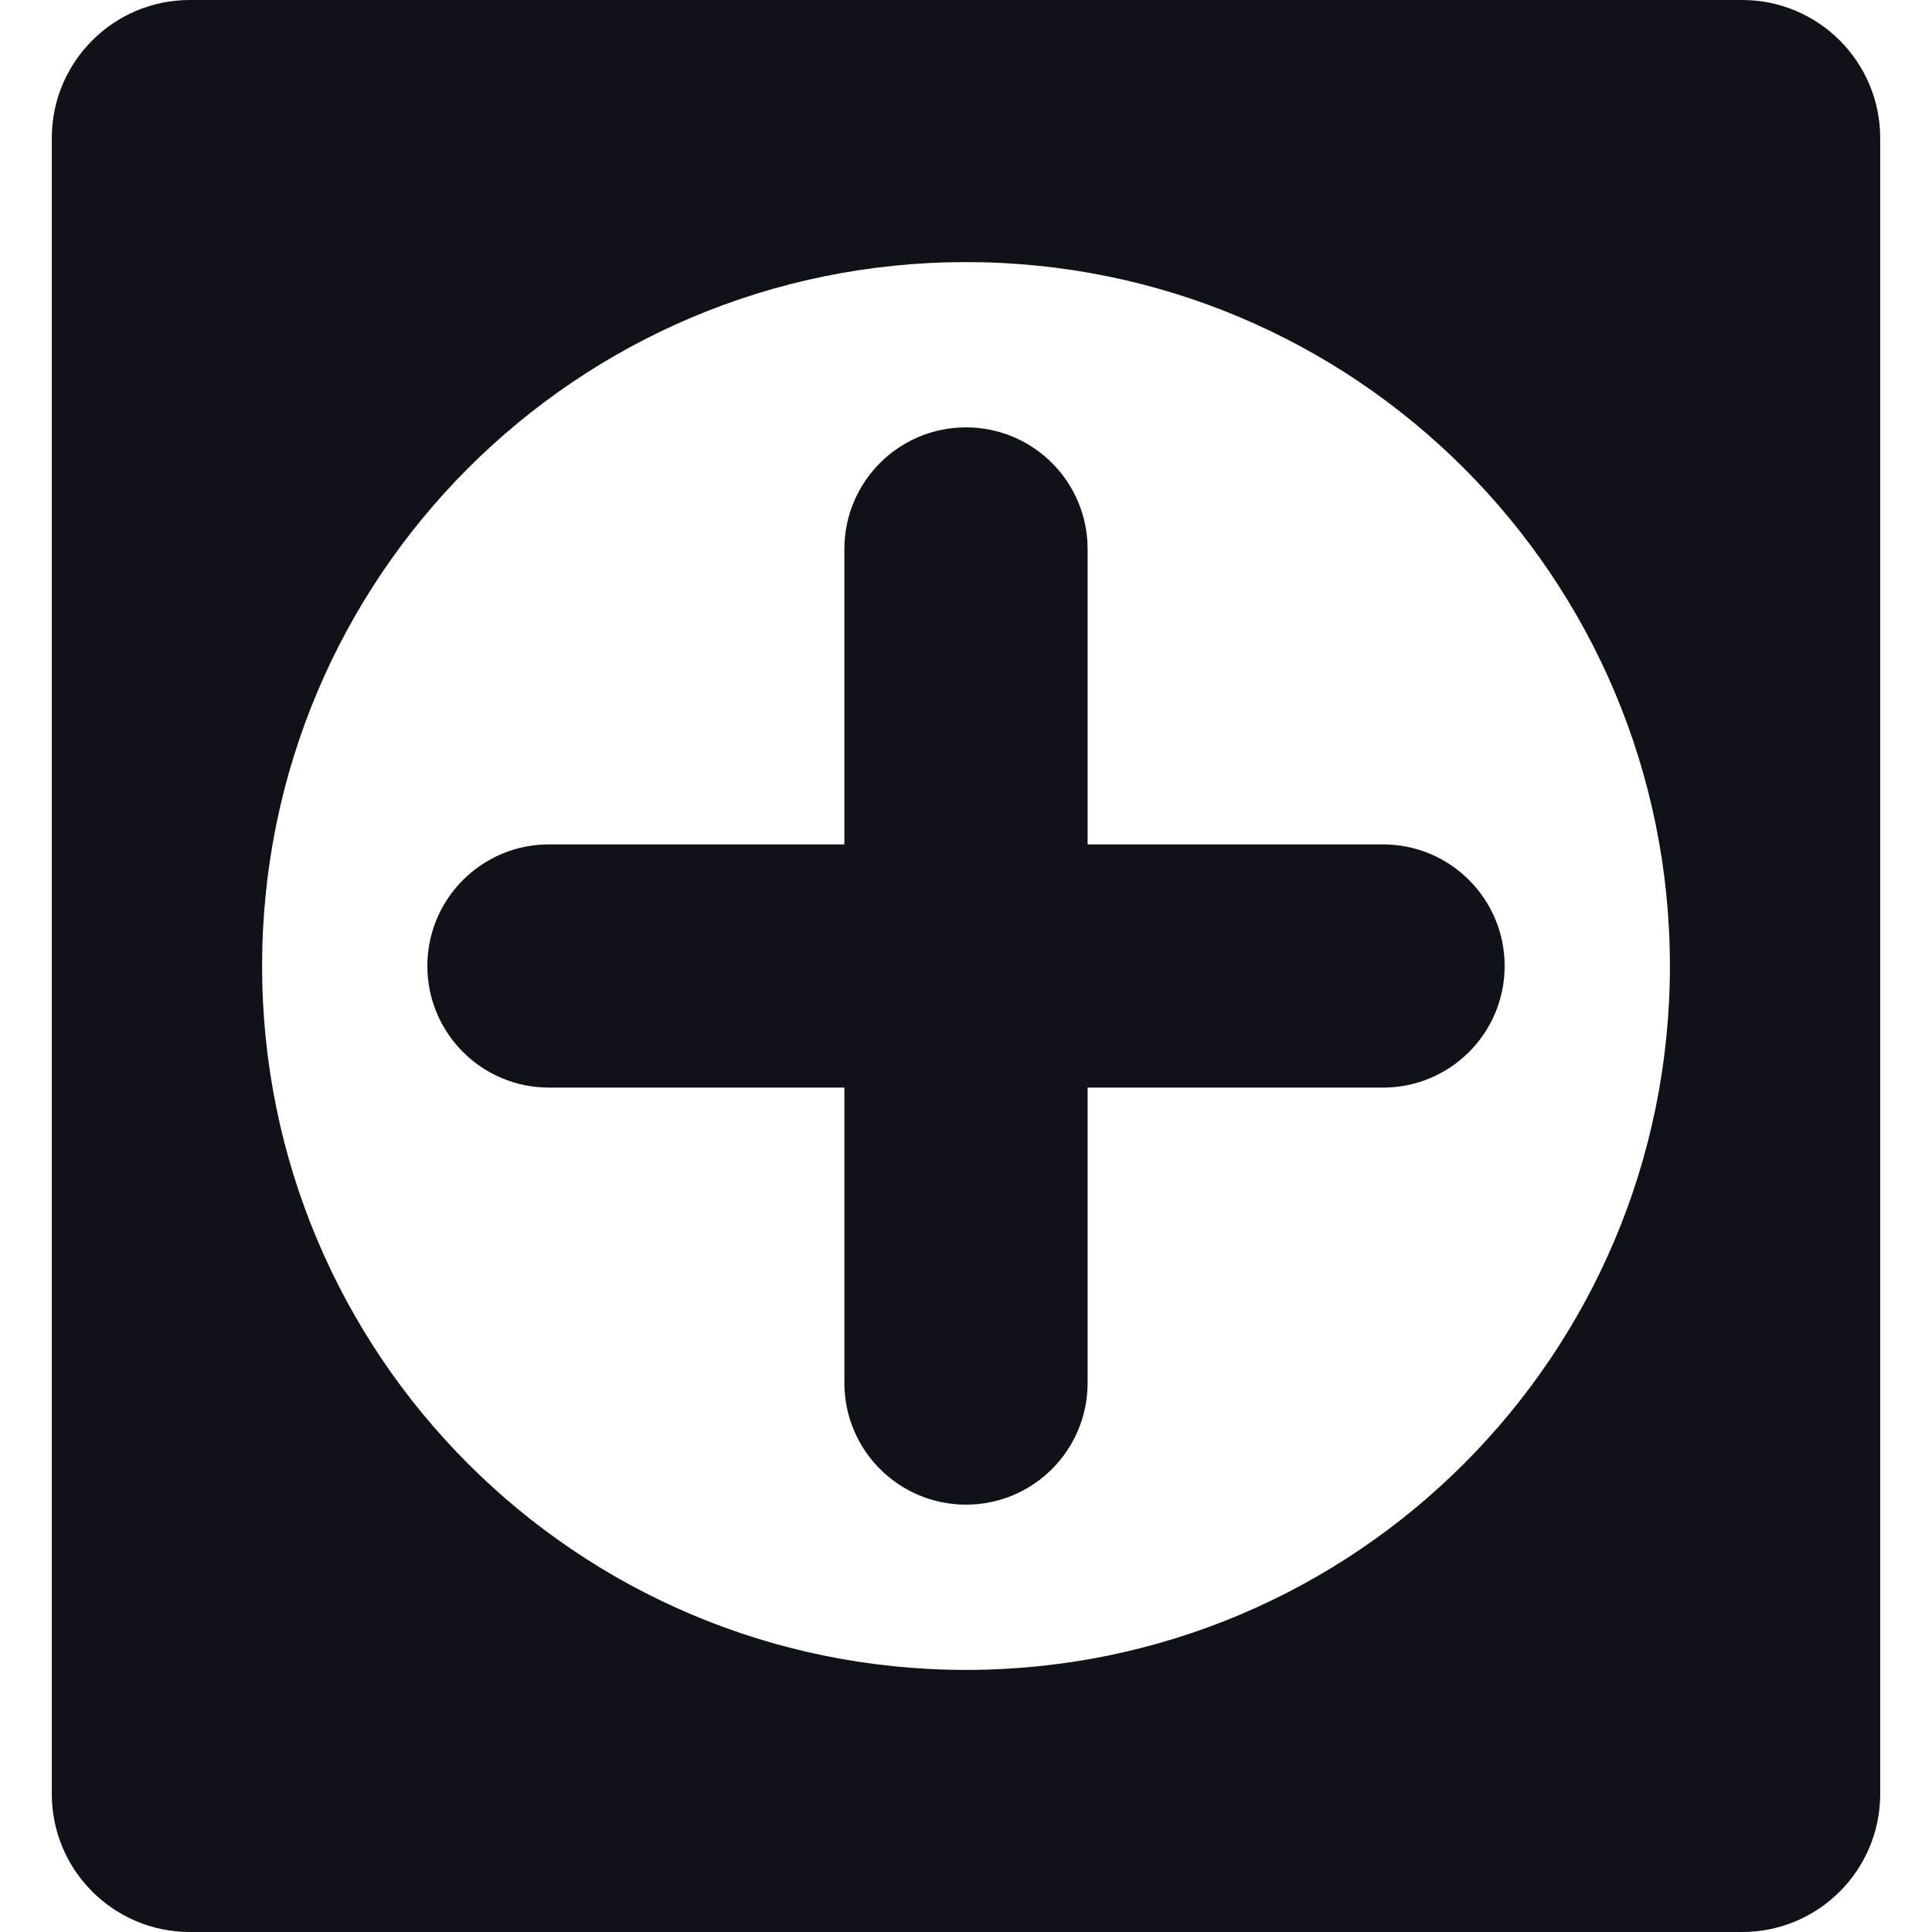 <?xml version="1.0" encoding="iso-8859-1"?>
<!-- Uploaded to: SVG Repo, www.svgrepo.com, Generator: SVG Repo Mixer Tools -->
<!DOCTYPE svg PUBLIC "-//W3C//DTD SVG 1.1//EN" "http://www.w3.org/Graphics/SVG/1.1/DTD/svg11.dtd">
<svg fill="#0f1219" height="800px" width="800px" version="1.1" id="Capa_1" xmlns="http://www.w3.org/2000/svg" xmlns:xlink="http://www.w3.org/1999/xlink" 
	 viewBox="0 0 317.752 317.752" xml:space="preserve">
<g>
	<path d="M178.876,138.876V90.287c0-11.046-8.954-20-20-20s-20,8.954-20,20v48.589H90.287c-11.046,0-20,8.954-20,20s8.954,20,20,20
		h48.589v48.59c0,11.046,8.954,20,20,20s20-8.954,20-20v-48.59h48.59c11.046,0,20-8.954,20-20s-8.954-20-20-20H178.876z"/>
	<path d="M286.527,0H31.225C18.685,0,8.519,10.166,8.519,22.707v272.339c0,12.54,10.166,22.707,22.707,22.707h255.301
		c12.54,0,22.707-10.166,22.707-22.707V22.707C309.233,10.166,299.067,0,286.527,0z M158.876,274.646
		c-63.985,0-115.77-51.778-115.77-115.77c0-63.985,51.778-115.77,115.77-115.77c63.986,0,115.77,51.779,115.77,115.77
		C274.646,222.862,222.867,274.646,158.876,274.646z"/>
</g>
</svg>